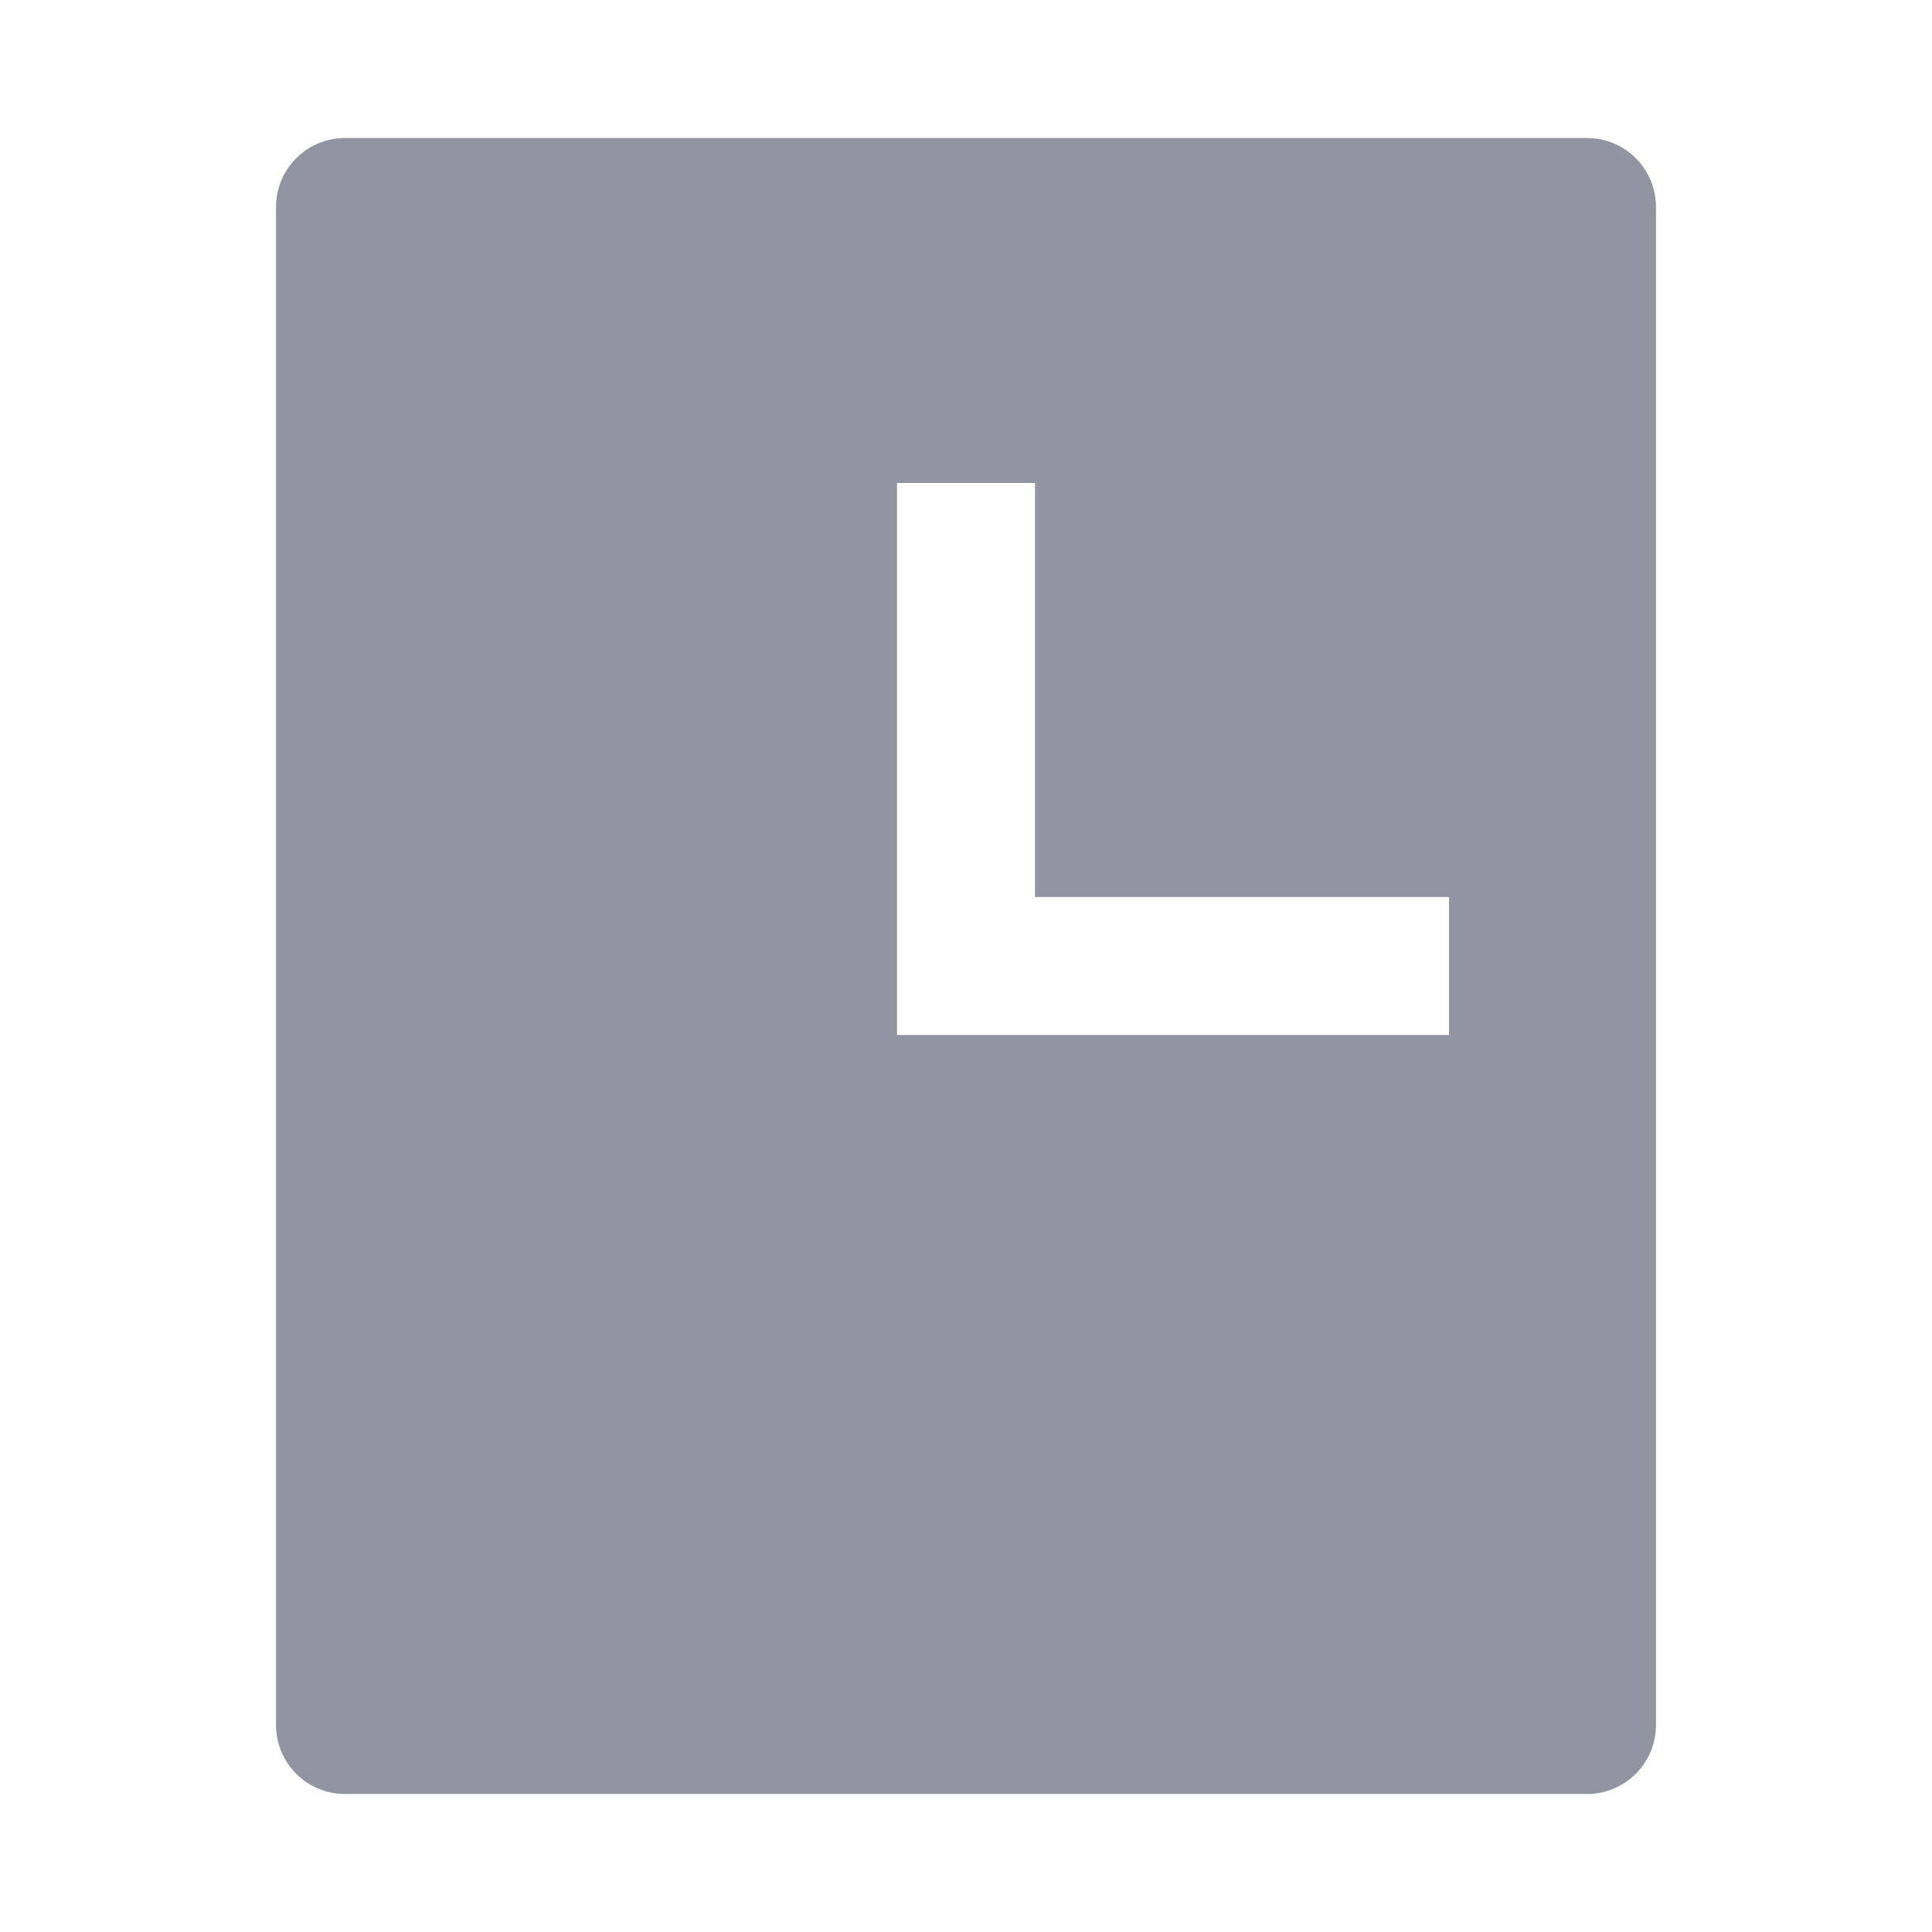 <svg width="28" height="28" viewBox="0 0 28 28" fill="none" xmlns="http://www.w3.org/2000/svg">
<path d="M23 2L5 2C4.735 2 4.48 2.105 4.293 2.293C4.105 2.48 4 2.735 4 3L4 25C4 25.265 4.105 25.52 4.293 25.707C4.48 25.895 4.735 26 5 26L23 26C23.265 26 23.52 25.895 23.707 25.707C23.895 25.52 24 25.265 24 25L24 3C24 2.735 23.895 2.48 23.707 2.293C23.52 2.105 23.265 2 23 2ZM21 15L13 15L13 7L15 7L15 13H21V15Z" fill="#9095A1"/>
</svg>
